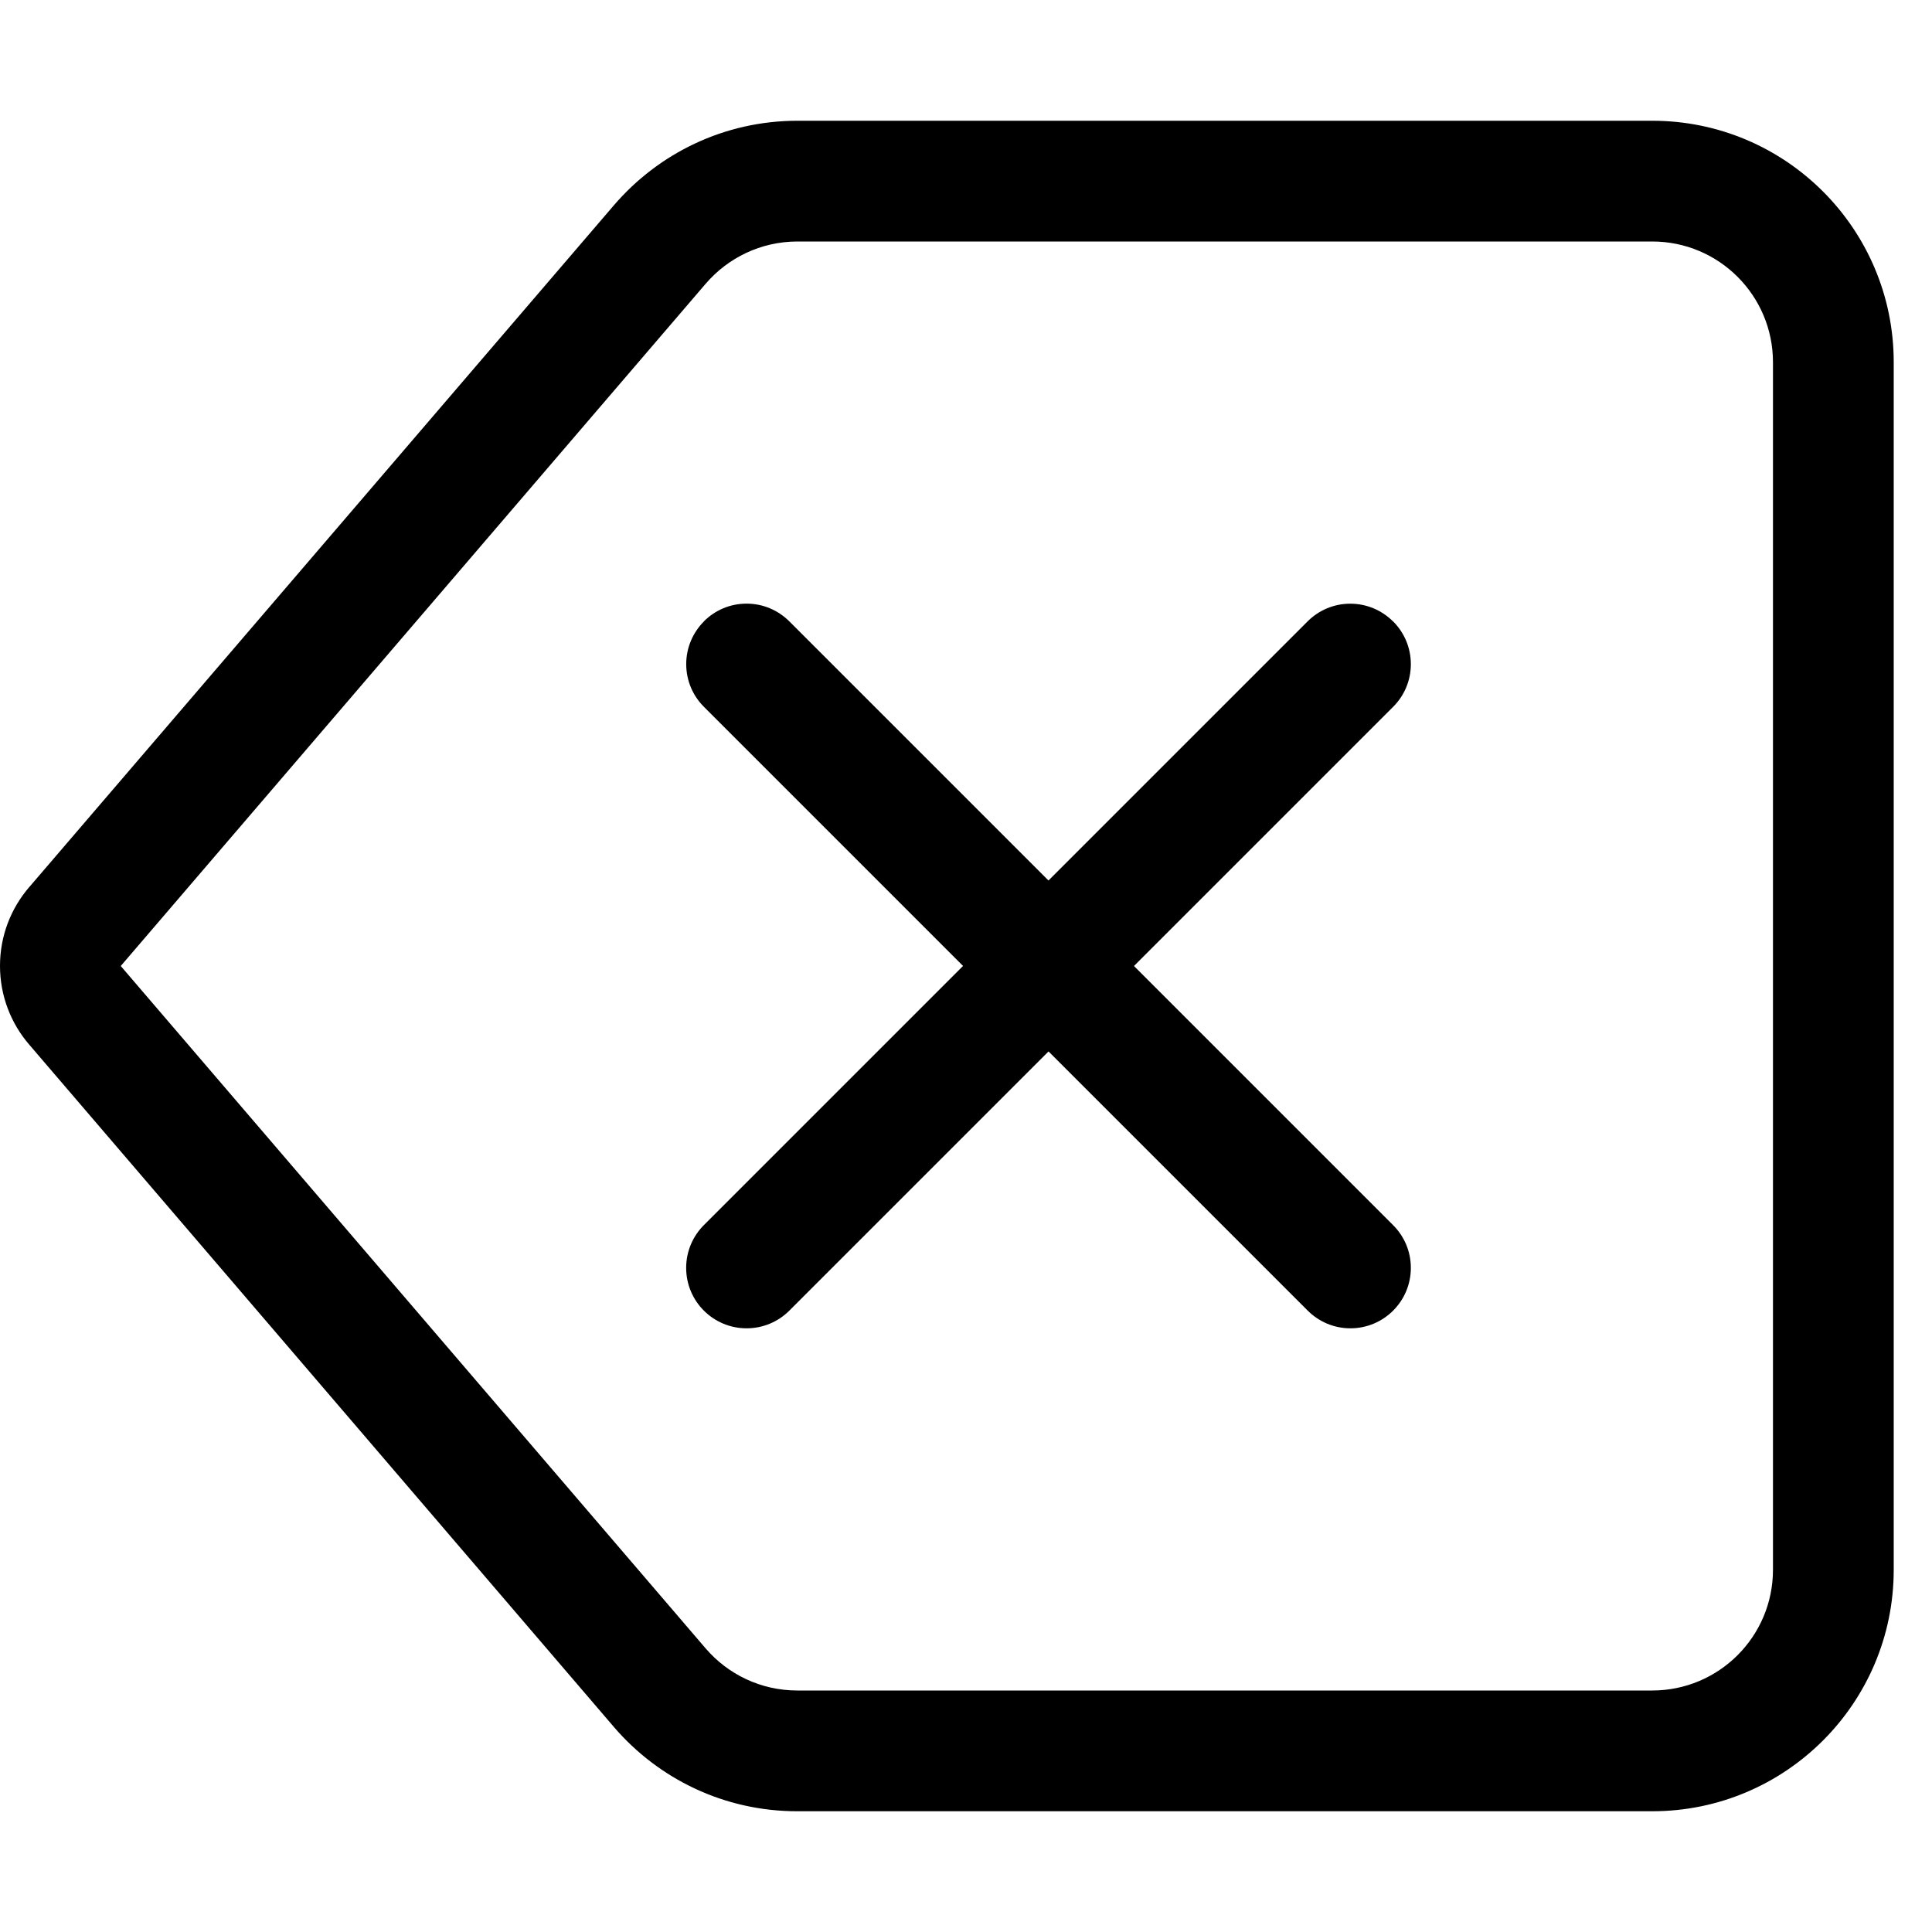 <!-- Generated by IcoMoon.io -->
<svg version="1.1" xmlns="http://www.w3.org/2000/svg" width="32" height="32" viewBox="0 0 32 32">
<title>backspace</title>
<path d="M13.206 4h-0c-0.606 0.001-1.149 0.271-1.518 0.7l-9.688 11.3 9.688 11.303c0.367 0.427 0.911 0.697 1.518 0.697 0 0 0 0 0 0h14.16c1.105 0 2-0.895 2-2v-20c0-1.105-0.895-2-2-2h-14.16zM27.366 2c2.209 0 4 1.791 4 4v0 20c0 2.209-1.791 4-4 4v0h-14.16c-0.001 0-0.001 0-0.002 0-1.212 0-2.298-0.539-3.032-1.391l-0.004-0.005-9.686-11.304c-0.299-0.348-0.482-0.803-0.482-1.302s0.182-0.954 0.484-1.305l-0.002 0.003 9.686-11.296c0.738-0.859 1.825-1.399 3.038-1.4h14.16z"></path>
<path d="M11.66 10.292c-0.181 0.181-0.294 0.431-0.294 0.708s0.112 0.527 0.294 0.708l10 10c0.181 0.181 0.431 0.293 0.707 0.293 0.553 0 1.001-0.448 1.001-1.001 0-0.277-0.112-0.527-0.294-0.708v0l-10-10c-0.181-0.181-0.431-0.294-0.708-0.294s-0.527 0.112-0.708 0.294l-0 0z"></path>
<path d="M23.074 10.292c0.181 0.181 0.294 0.431 0.294 0.708s-0.112 0.527-0.294 0.708l-10 10c-0.181 0.181-0.431 0.293-0.708 0.293-0.553 0-1.001-0.448-1.001-1.001 0-0.276 0.112-0.527 0.293-0.708v0l10-10c0.181-0.181 0.431-0.293 0.707-0.293s0.526 0.112 0.707 0.293v0z"></path>
</svg>
